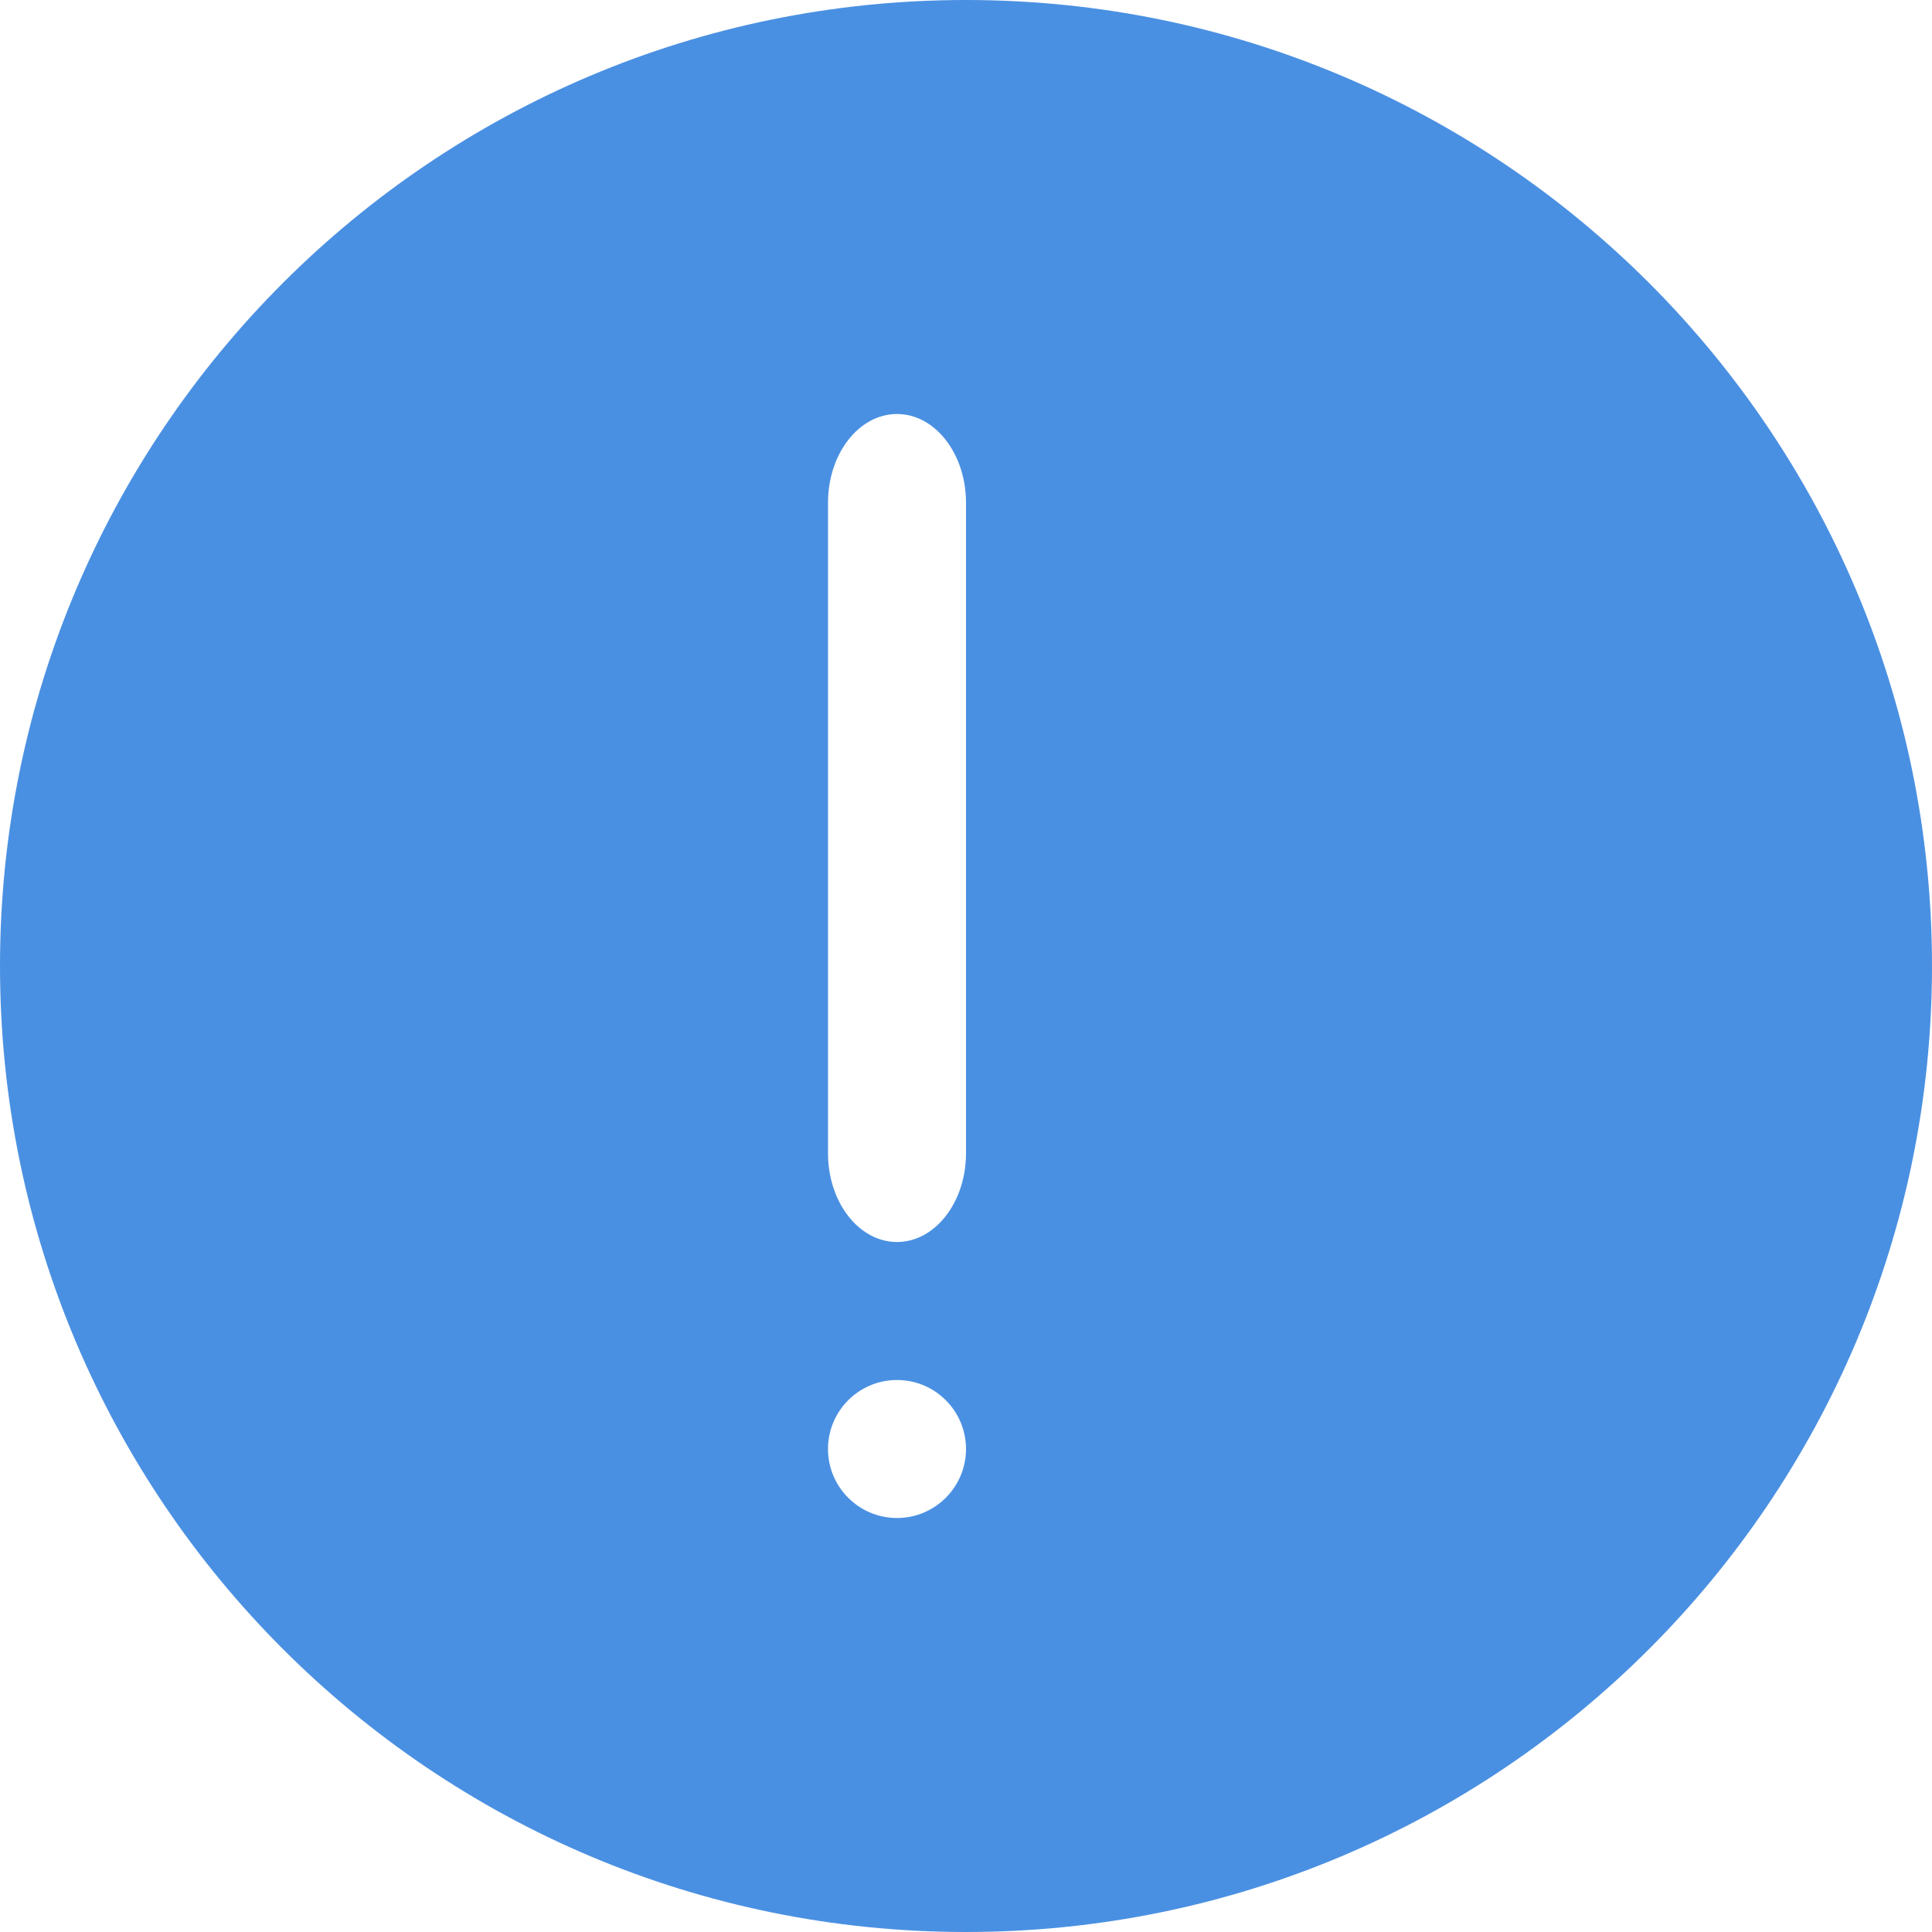 <?xml version="1.0" encoding="UTF-8"?>
<svg width="14px" height="14px" viewBox="0 0 14 14" version="1.1" xmlns="http://www.w3.org/2000/svg" xmlns:xlink="http://www.w3.org/1999/xlink">
    <!-- Generator: Sketch 50.2 (55047) - http://www.bohemiancoding.com/sketch -->
    <title>fause@1x</title>
    <desc>Created with Sketch.</desc>
    <defs></defs>
    <g stroke="none" stroke-width="1" fill="none" fill-rule="evenodd">
        <g transform="translate(-1476, -573)" fill-rule="nonzero">
            <g transform="translate(1476, 573)">
                <rect fill="#F14014" opacity="0" x="0" y="0" width="14" height="14"></rect>
                <path d="M7,14 C3.134,14 0,10.866 0,7 C0,3.134 3.134,0 7,0 C10.866,0 14,3.134 14,7 C14,10.866 10.866,14 7,14 Z M7,3.643 C7,3.288 6.776,3 6.5,3 C6.224,3 6,3.288 6,3.643 L6,8.357 C6,8.712 6.224,9 6.5,9 C6.776,9 7,8.712 7,8.357 L7,3.643 Z M6.5,10 C6.224,10 6,10.224 6,10.5 C6,10.776 6.224,11 6.5,11 C6.776,11 7,10.776 7,10.5 C7,10.224 6.776,10 6.5,10 Z" fill="#4A90E2"></path>
            </g>
        </g>
    </g>
</svg>